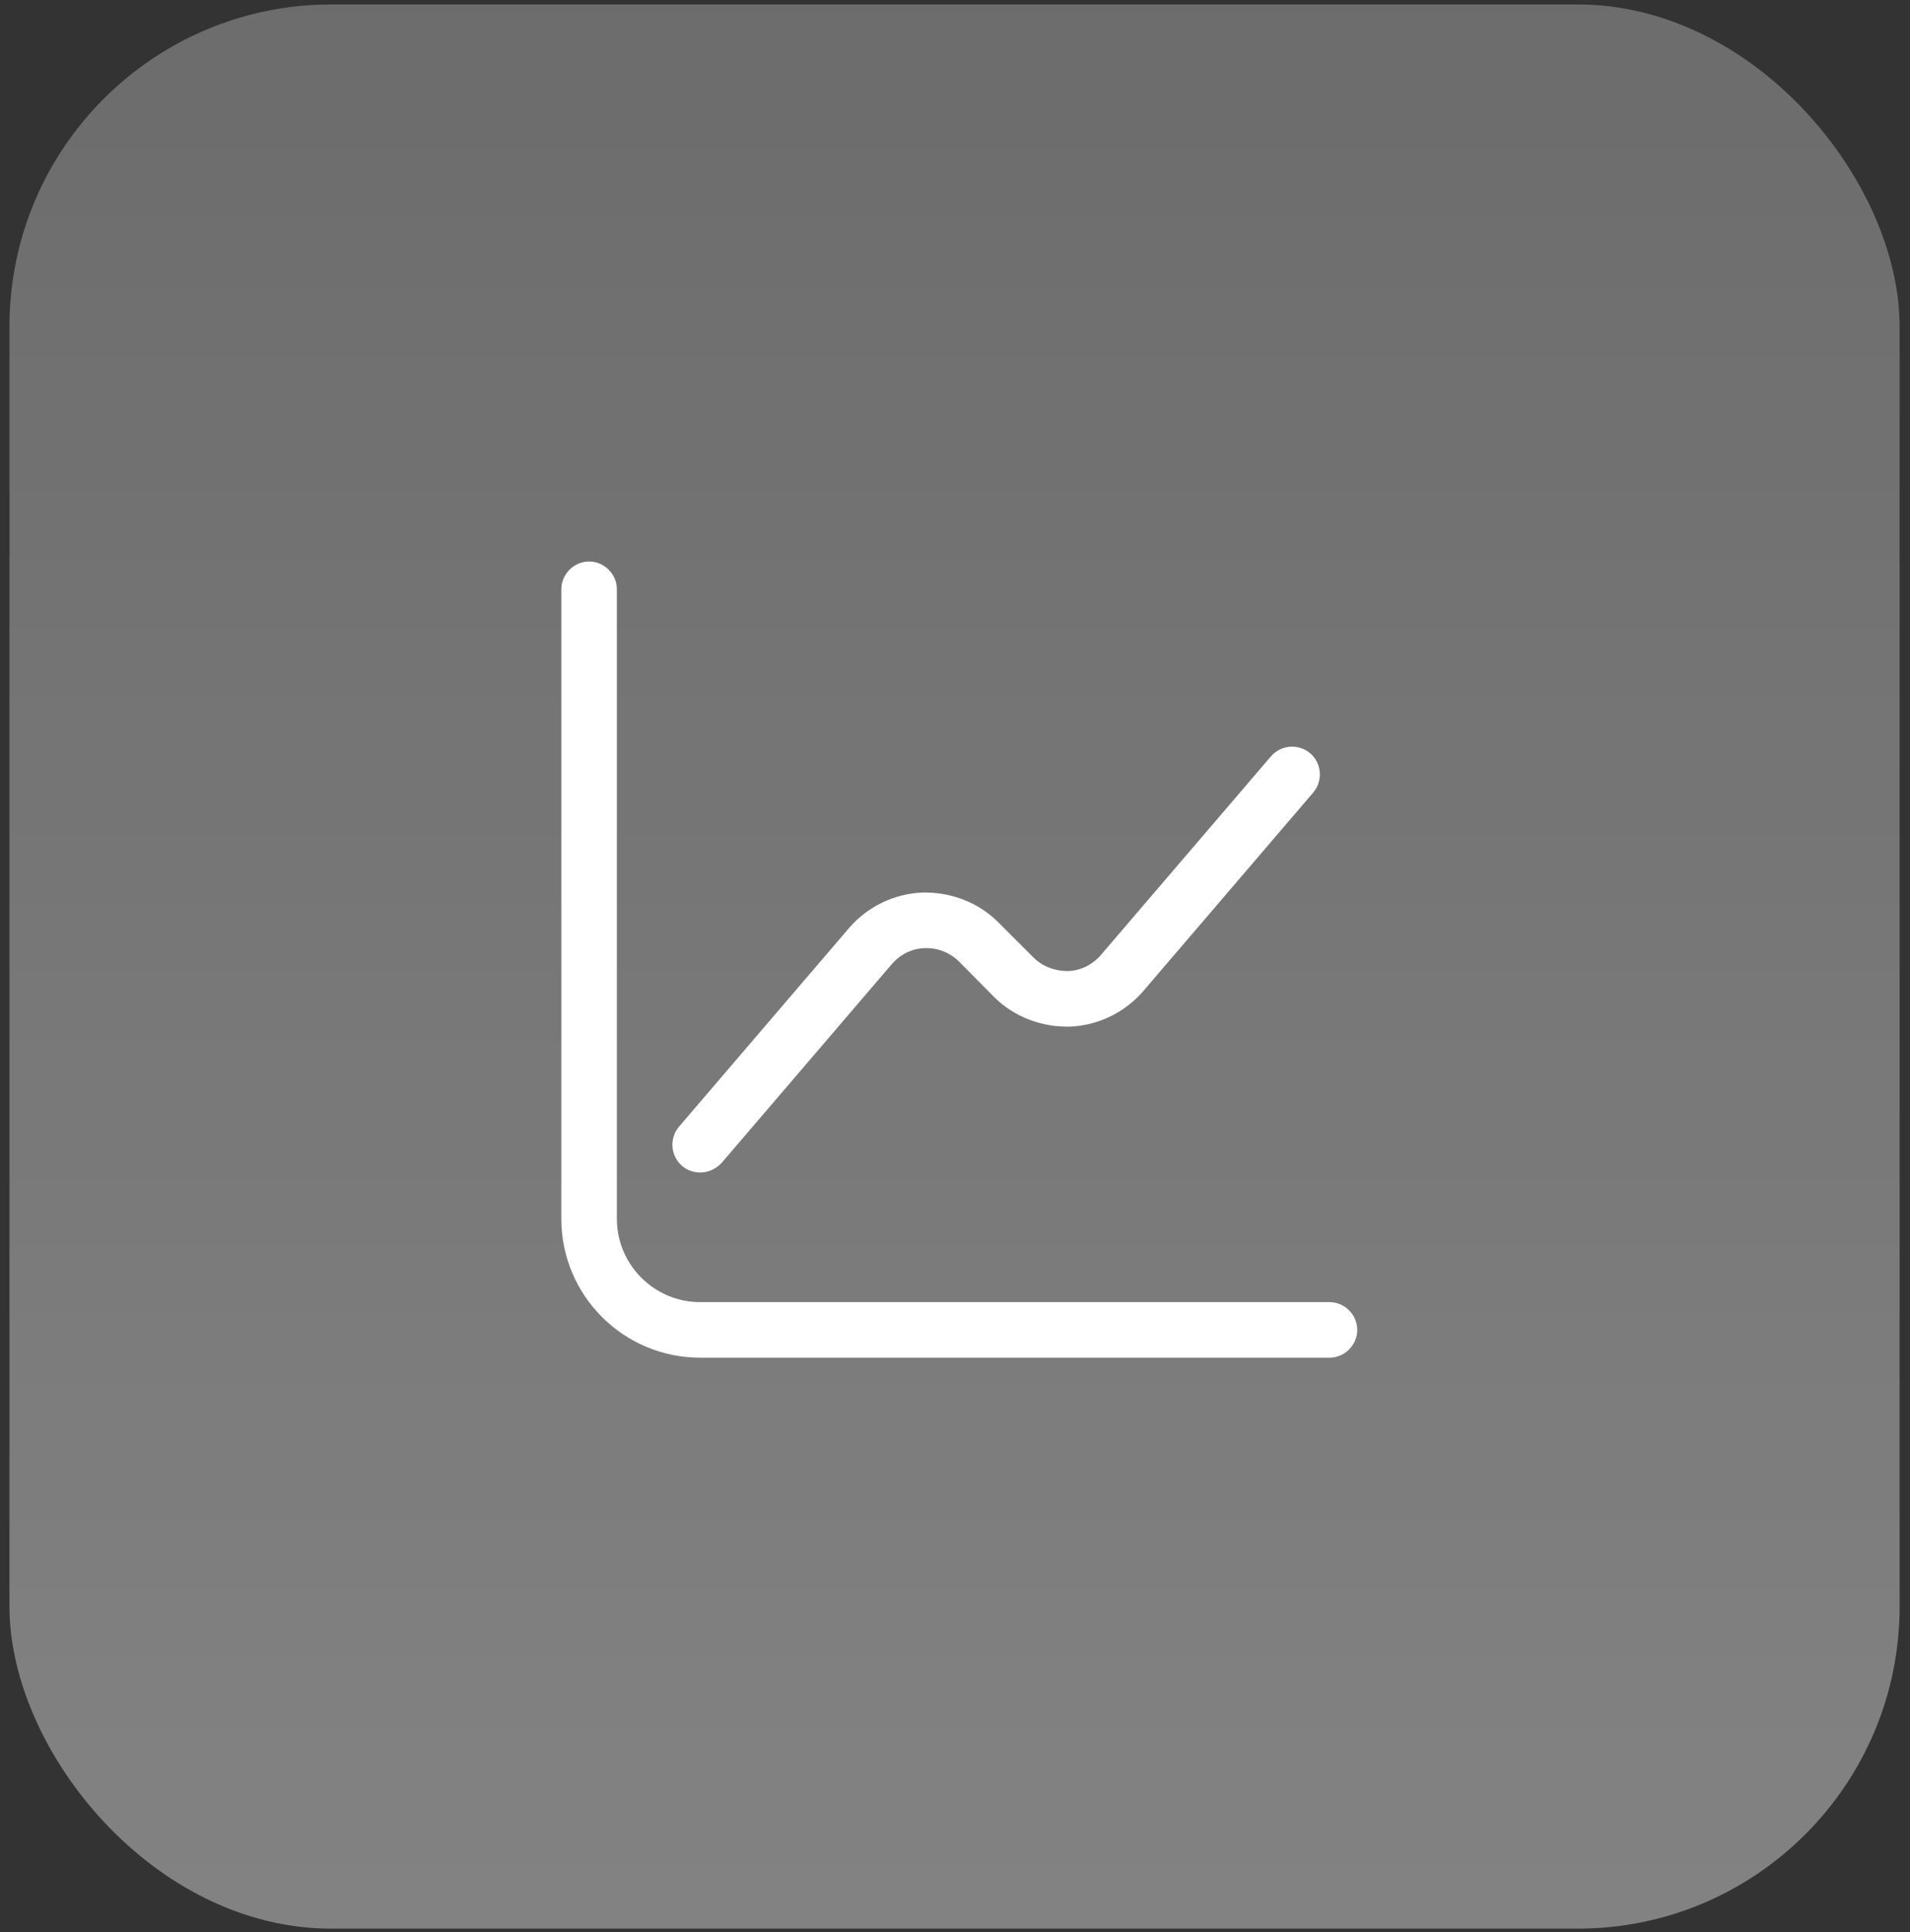 <svg width="89" height="90" viewBox="0 0 89 90" fill="none" xmlns="http://www.w3.org/2000/svg">
<rect x="0" y="0" width="89" height="90" fill="#333333" stroke="none"/>
<g clip-path="url(#clip0_3804_30777)">
<rect x="0.441" y="0.207" width="88.075" height="89.634" rx="15" fill="url(#paint0_linear_3804_30777)"/>
<path d="M61.95 63.244H32.625C29.054 63.244 26.156 60.346 26.156 56.775V27.45C26.156 26.743 26.743 26.156 27.45 26.156C28.157 26.156 28.744 26.743 28.744 27.45V56.775C28.744 58.914 30.486 60.656 32.625 60.656H61.95C62.657 60.656 63.244 61.243 63.244 61.95C63.244 62.657 62.657 63.244 61.95 63.244Z" fill="white"/>
<path d="M32.626 54.618C32.332 54.618 32.022 54.515 31.78 54.308C31.245 53.842 31.177 53.032 31.642 52.48L39.56 43.233C40.422 42.233 41.664 41.629 42.975 41.577C44.286 41.543 45.58 42.026 46.512 42.957L48.151 44.596C48.582 45.027 49.151 45.234 49.755 45.234C50.358 45.217 50.91 44.941 51.307 44.475L59.225 35.23C59.691 34.695 60.502 34.626 61.053 35.091C61.588 35.557 61.657 36.368 61.191 36.92L53.274 46.166C52.411 47.166 51.169 47.77 49.858 47.822C48.547 47.856 47.254 47.373 46.322 46.442L44.7 44.803C44.269 44.372 43.7 44.148 43.096 44.165C42.492 44.182 41.941 44.458 41.544 44.924L33.626 54.17C33.35 54.463 32.988 54.618 32.626 54.618Z" fill="white"/>
</g>
<defs>
<linearGradient id="paint0_linear_3804_30777" x1="44.479" y1="0.207" x2="44.479" y2="89.841" gradientUnits="userSpaceOnUse">
<stop stop-color="white" stop-opacity="0.28"/>
<stop offset="1" stop-color="white" stop-opacity="0.39"/>
</linearGradient>
<clipPath id="clip0_3804_30777">
<rect x="0.441" y="0.207" width="88.075" height="89.634" rx="15" fill="white"/>
</clipPath>
</defs>
</svg>
